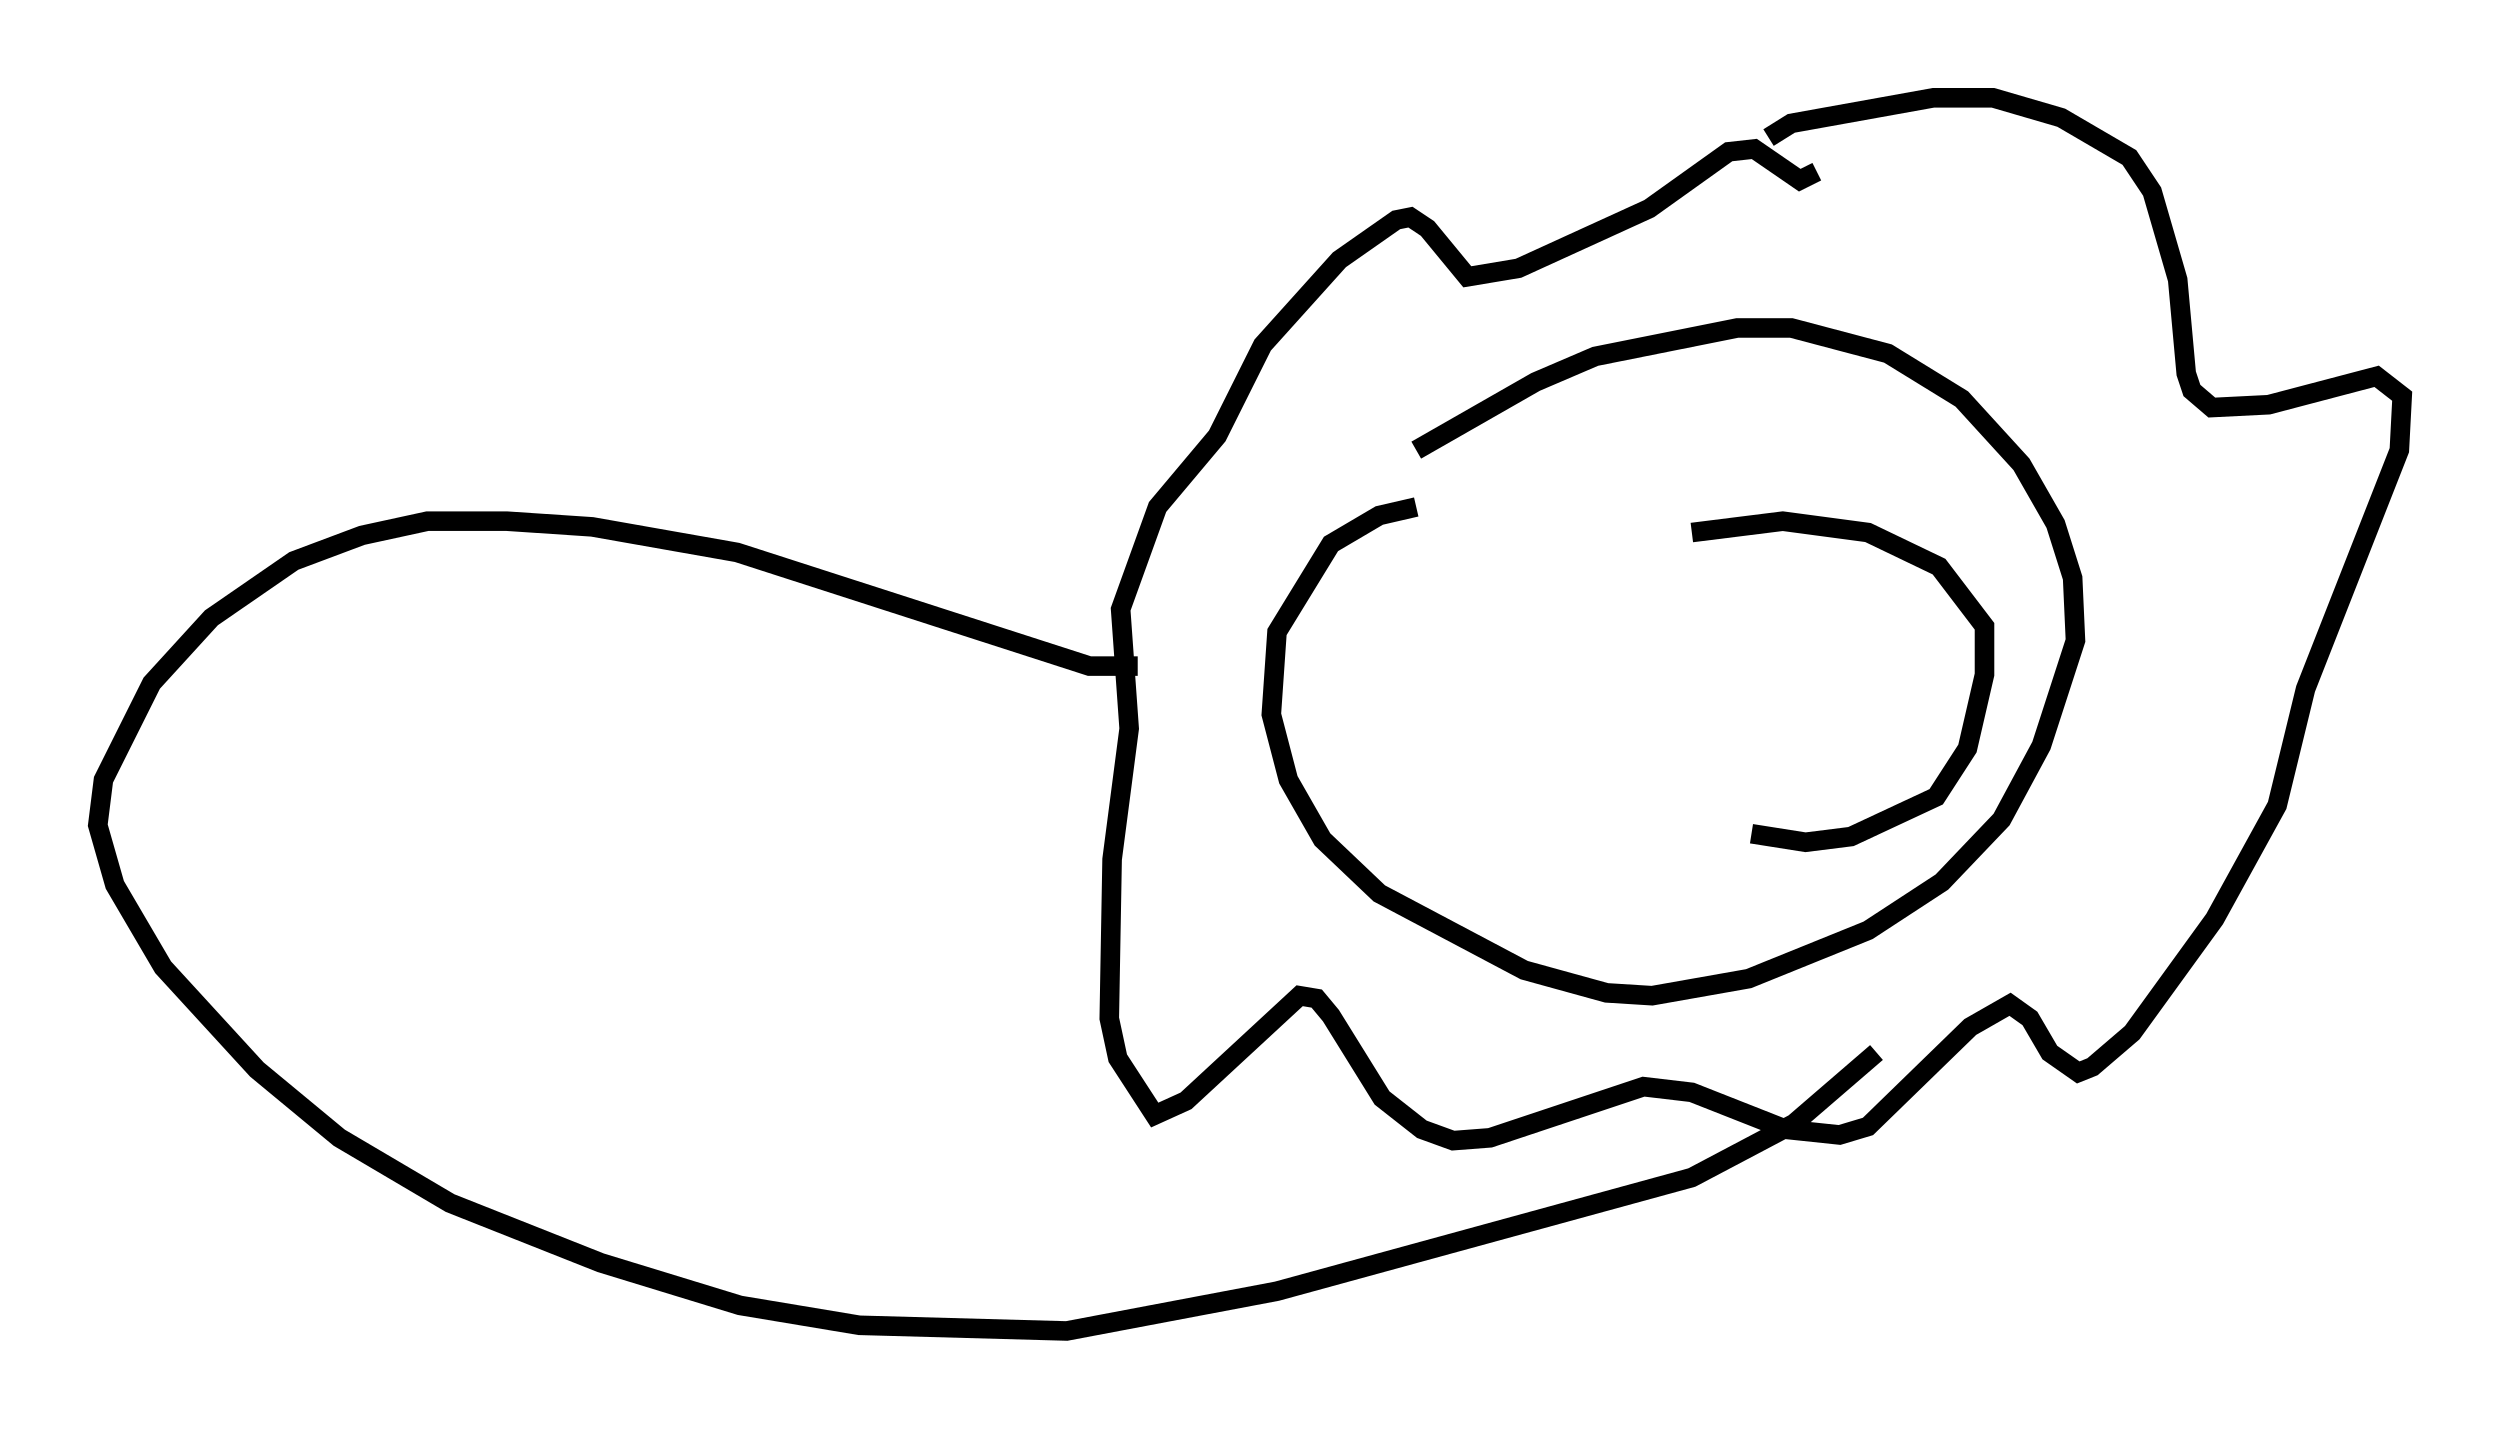 <?xml version="1.0" encoding="utf-8" ?>
<svg baseProfile="full" height="73.039" version="1.1" width="127.799" xmlns="http://www.w3.org/2000/svg" xmlns:ev="http://www.w3.org/2001/xml-events" xmlns:xlink="http://www.w3.org/1999/xlink"><defs /><rect fill="white" height="73.039" width="127.799" x="0" y="0" /><path d="M68.62, 26.207 m3.777, -3.196 l6.101, -3.486 3.05, -1.307 l7.263, -1.453 2.76, 0.0 l4.939, 1.307 3.777, 2.324 l3.05, 3.341 1.743, 3.05 l0.872, 2.76 0.145, 3.196 l-1.743, 5.374 -2.034, 3.777 l-3.05, 3.196 -3.777, 2.469 l-6.101, 2.469 -4.939, 0.872 l-2.324, -0.145 -4.212, -1.162 l-7.408, -3.922 -2.905, -2.76 l-1.743, -3.05 -0.872, -3.341 l0.291, -4.212 2.76, -4.503 l2.469, -1.453 1.888, -0.436 m14.089, 1.307 l4.648, -0.581 4.358, 0.581 l3.631, 1.743 2.324, 3.05 l0.0, 2.469 -0.872, 3.777 l-1.598, 2.469 -4.358, 2.034 l-2.324, 0.291 -2.76, -0.436 m0.872, -35.587 l1.162, -0.726 7.263, -1.307 l3.05, 0.0 3.486, 1.017 l3.486, 2.034 1.162, 1.743 l1.307, 4.503 0.436, 4.793 l0.291, 0.872 1.017, 0.872 l2.905, -0.145 5.52, -1.453 l1.307, 1.017 -0.145, 2.76 l-4.793, 12.201 -1.453, 5.955 l-3.196, 5.81 -4.212, 5.81 l-2.034, 1.743 -0.726, 0.291 l-1.453, -1.017 -1.017, -1.743 l-1.017, -0.726 -2.034, 1.162 l-5.229, 5.084 -1.453, 0.436 l-2.76, -0.291 -4.793, -1.888 l-2.469, -0.291 -7.844, 2.615 l-1.888, 0.145 -1.598, -0.581 l-2.034, -1.598 -2.615, -4.212 l-0.726, -0.872 -0.872, -0.145 l-5.81, 5.374 -1.598, 0.726 l-1.888, -2.905 -0.436, -2.034 l0.145, -8.134 0.872, -6.682 l-0.436, -6.101 1.888, -5.229 l3.05, -3.631 2.324, -4.648 l3.922, -4.358 2.905, -2.034 l0.726, -0.145 0.872, 0.581 l2.034, 2.469 2.615, -0.436 l6.682, -3.05 4.067, -2.905 l1.307, -0.145 2.324, 1.598 l0.872, -0.436 m-34.715, 25.274 l-2.469, 0.0 -18.011, -5.81 l-7.408, -1.307 -4.358, -0.291 l-4.067, 0.0 -3.341, 0.726 l-3.486, 1.307 -4.212, 2.905 l-3.05, 3.341 -2.469, 4.939 l-0.291, 2.324 0.872, 3.05 l2.469, 4.212 4.793, 5.229 l4.212, 3.486 5.665, 3.341 l7.698, 3.05 7.117, 2.179 l6.101, 1.017 10.603, 0.291 l10.749, -2.034 21.207, -5.81 l5.229, -2.76 4.212, -3.631 " fill="none" stroke="black" stroke-width="1" /></svg>